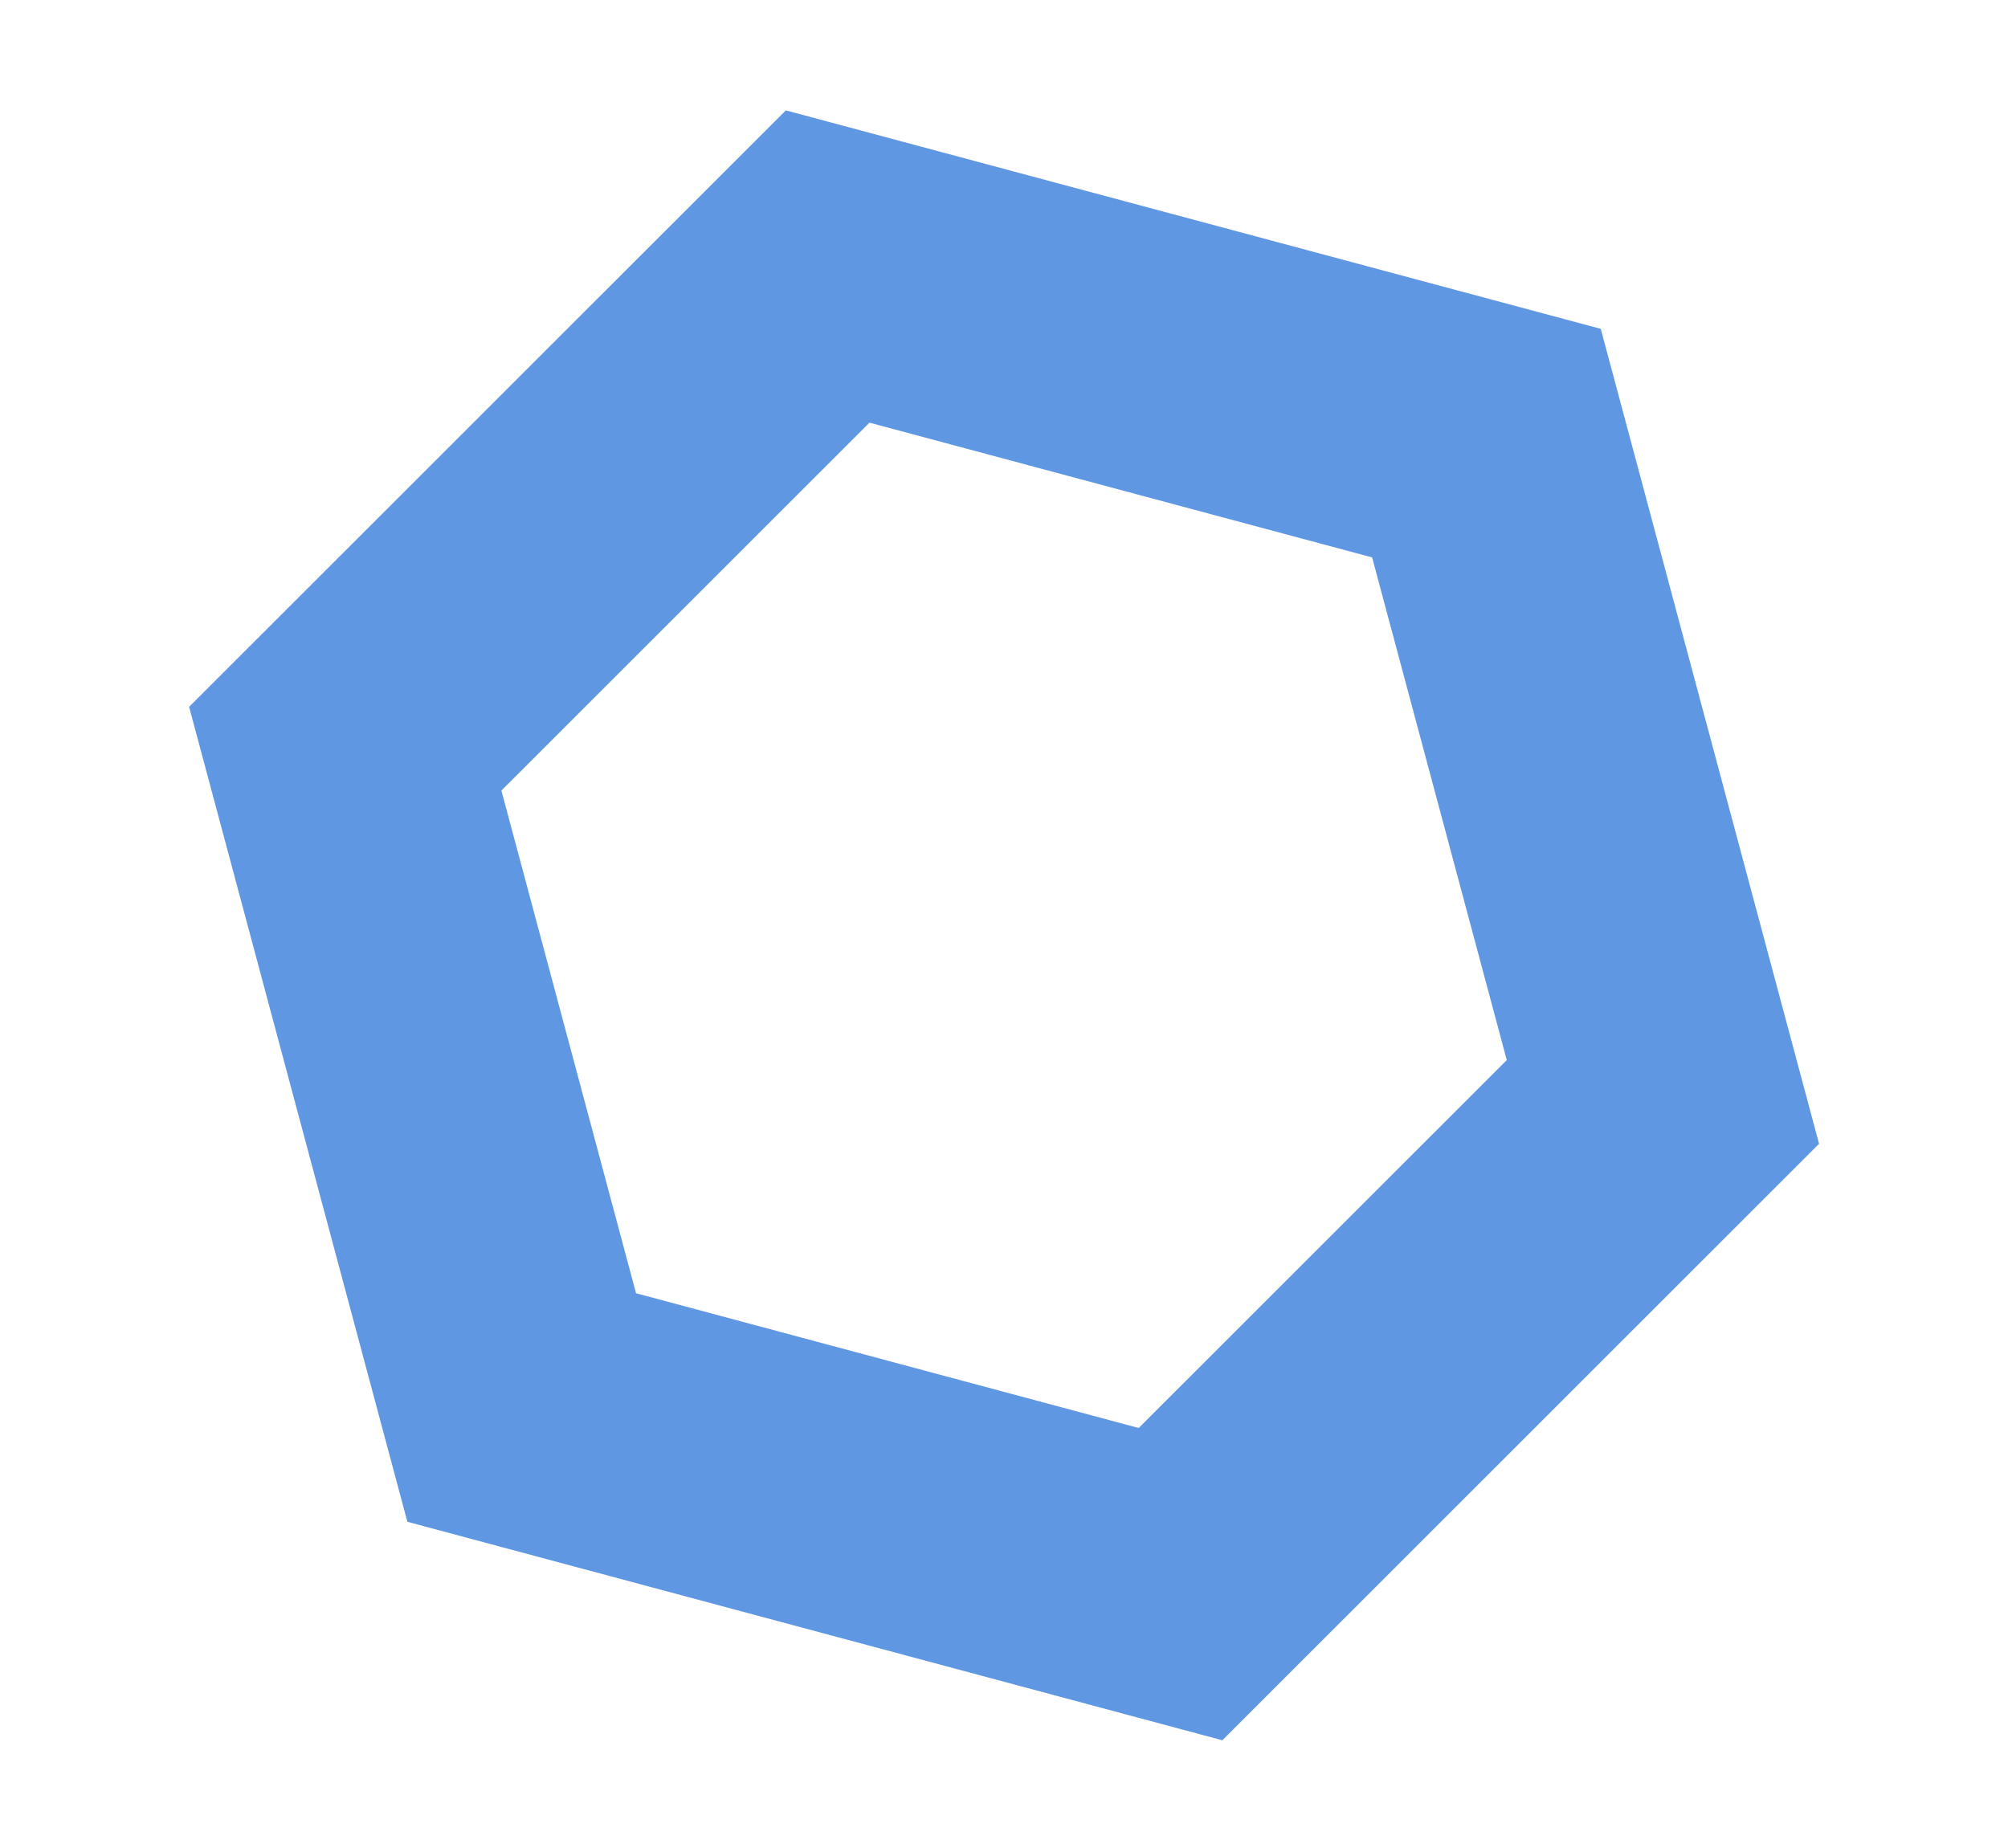 <svg xmlns="http://www.w3.org/2000/svg" width="251.035" height="231.05" viewBox="0 0 251.035 231.05">
  <path id="Path_2259" data-name="Path 2259" d="M854.313,208.052h-85.26L726.42,281.891l42.634,73.839h85.26l42.634-73.839Z" transform="matrix(0.966, 0.259, -0.259, 0.966, -585.549, -366.841)" fill="none" stroke="#6097e3" stroke-width="35"/>
</svg>
